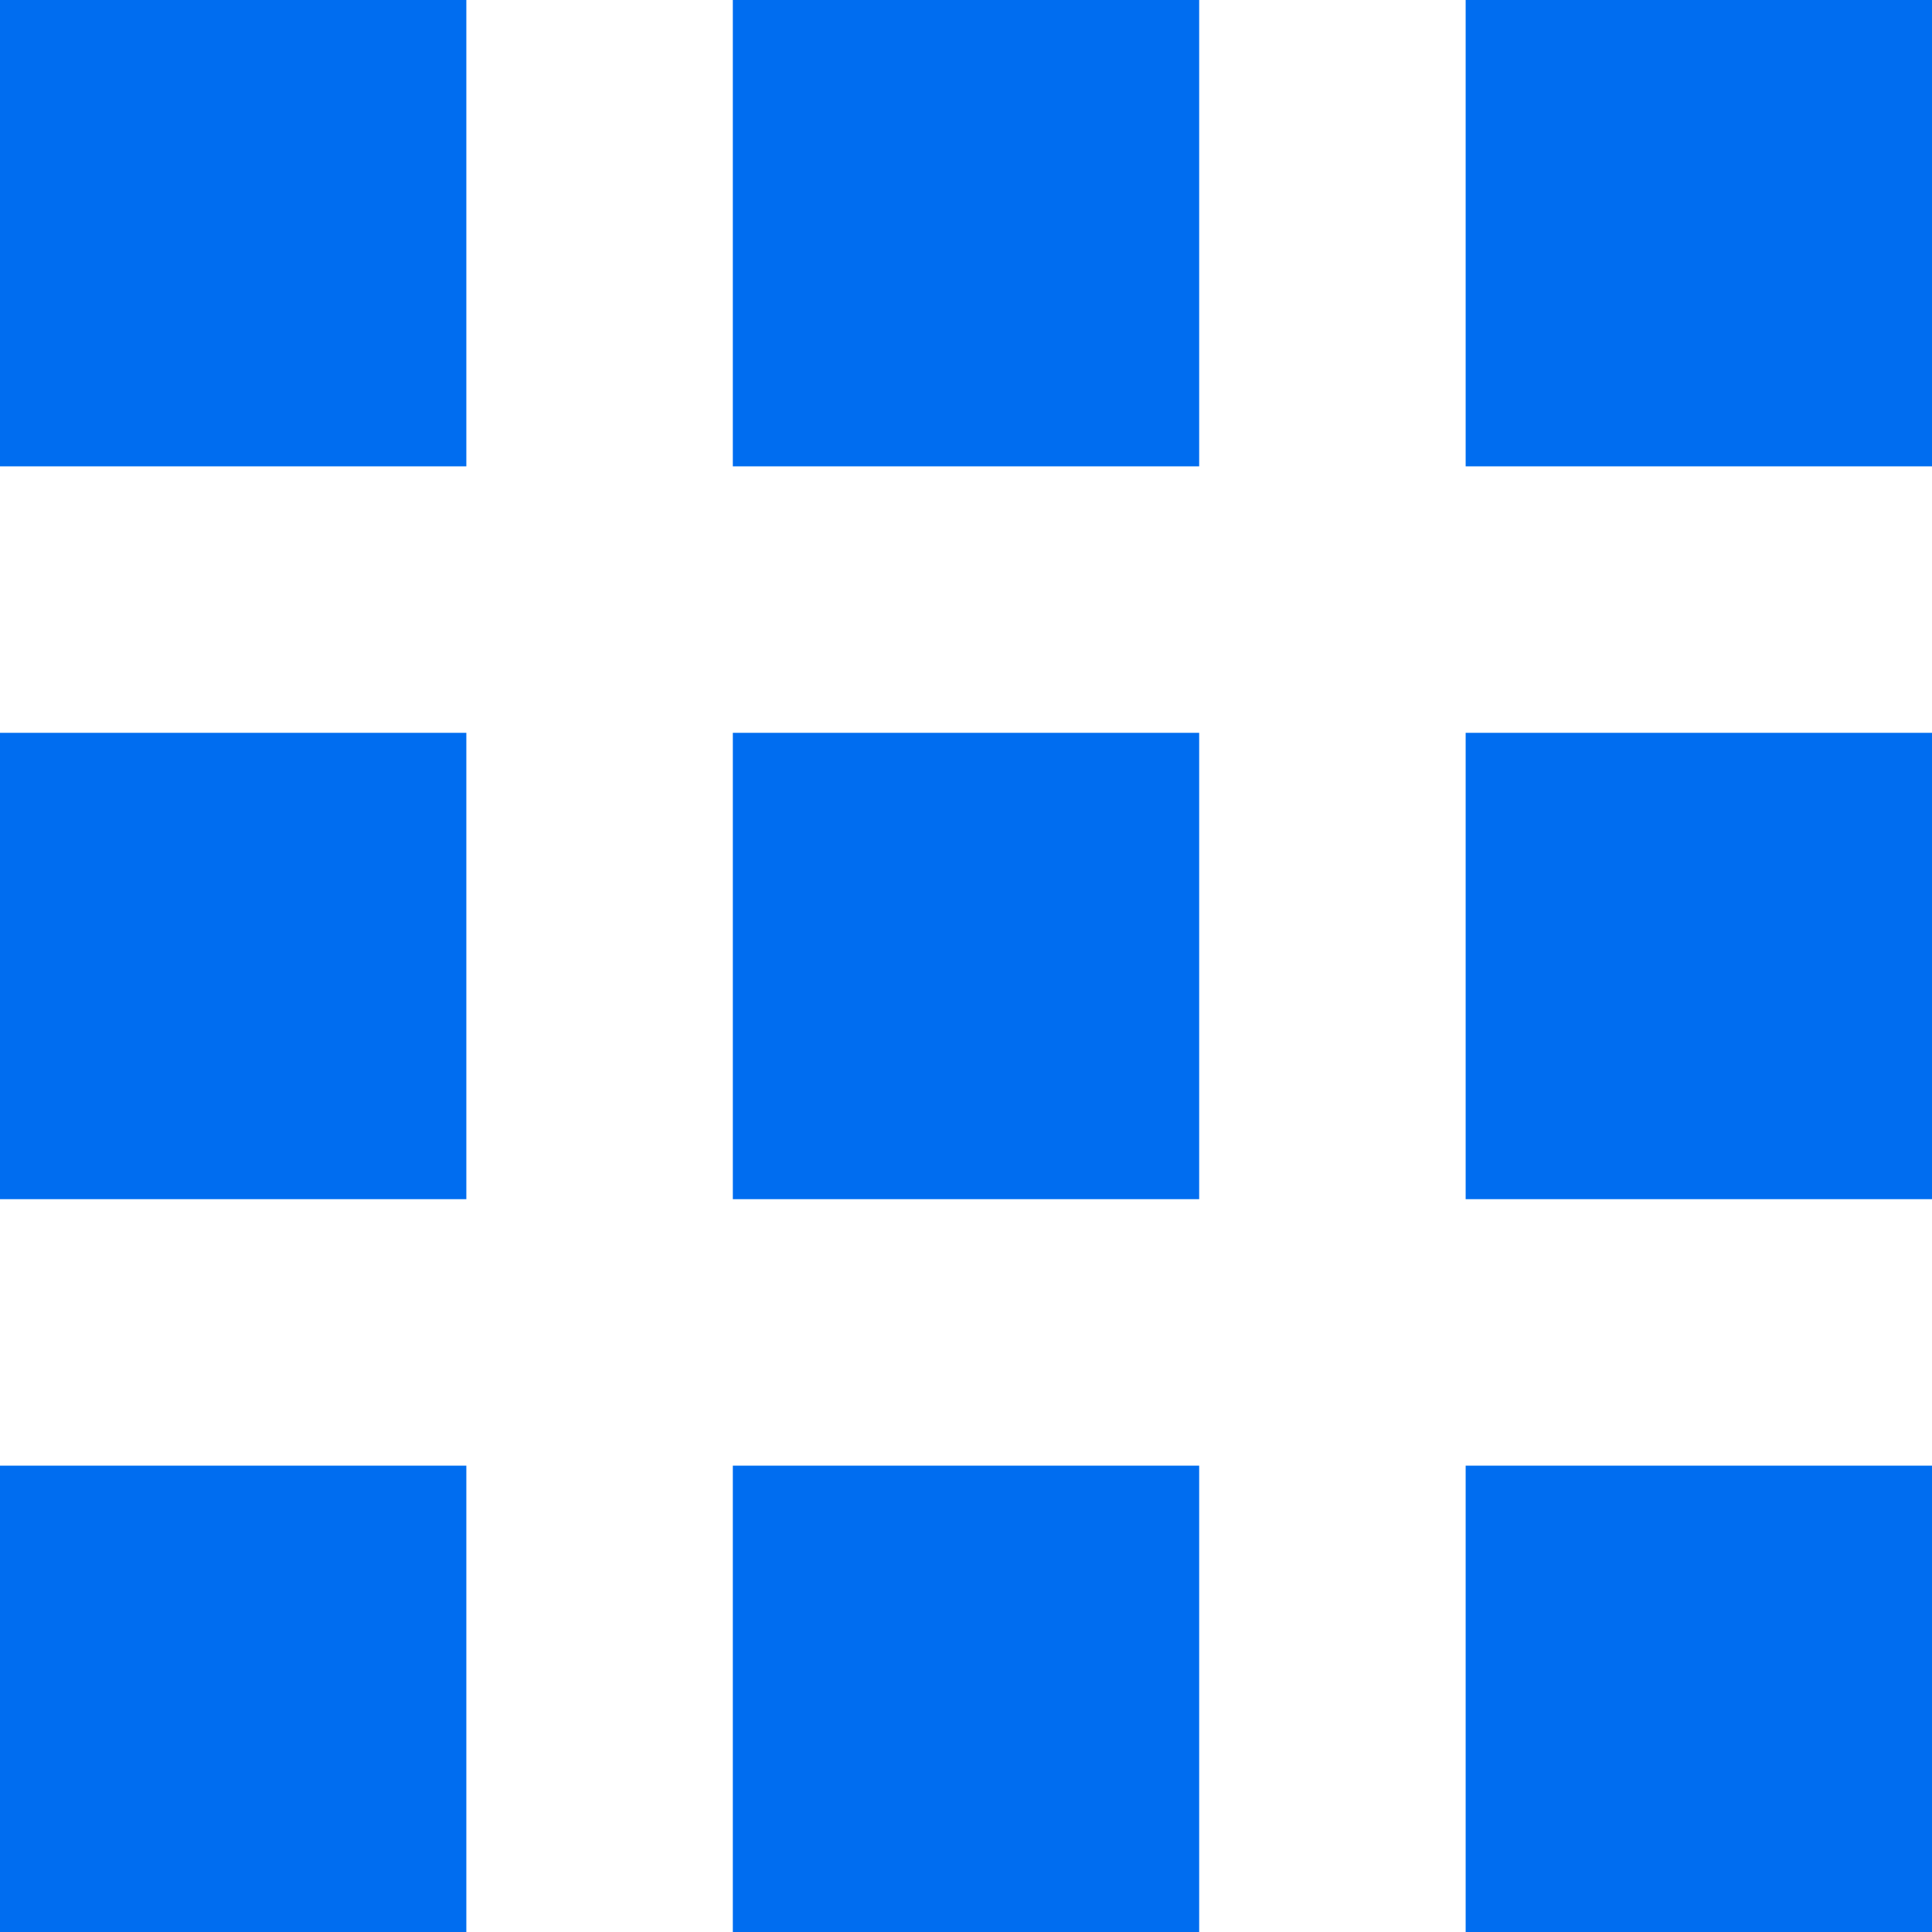 <svg xmlns="http://www.w3.org/2000/svg" xmlns:xlink="http://www.w3.org/1999/xlink" id="Layer_1" viewBox="0 0 290 290" style="enable-background:new 0 0 290 290" width="512" height="512"><g><path d="M0 220h70v70H0z" fill="#006df0"/><path d="M0 110h70v70H0z" fill="#006df0"/><path d="M0 0h70v70H0z" fill="#006df0"/><path d="M110 220h70v70H110z" fill="#006df0"/><path d="M110 110h70v70H110z" fill="#006df0"/><path d="M110 0h70v70H110z" fill="#006df0"/><path d="M220 220h70v70H220z" fill="#006df0"/><path d="M220 110h70v70H220z" fill="#006df0"/><path d="M220 0h70v70H220z" fill="#006df0"/></g><g/><g/><g/><g/><g/><g/><g/><g/><g/><g/><g/><g/><g/><g/><g/></svg>